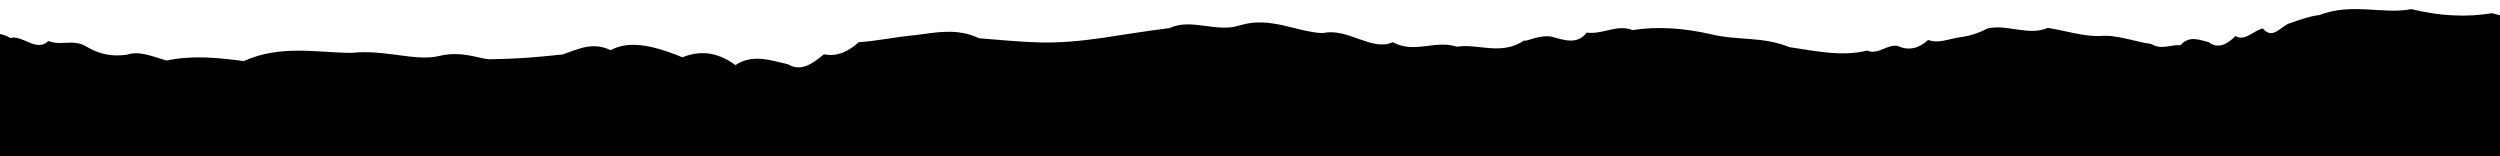 <?xml version="1.0" encoding="utf-8"?>
<!-- Generator: Adobe Illustrator 27.8.0, SVG Export Plug-In . SVG Version: 6.00 Build 0)  -->
<svg version="1.1" id="Ebene_1" xmlns="http://www.w3.org/2000/svg" xmlns:xlink="http://www.w3.org/1999/xlink" x="0px" y="0px"
	 viewBox="0 0 1920 120" style="enable-background:new 0 0 1920 120;" xml:space="preserve">

<g>
	<g>
		<defs>
			<rect id="SVGID_1_" width="1920" height="120"/>
		</defs>
		<clipPath id="SVGID_00000175299593020307941000000001497201144700838827_">
			<use xlink:href="#SVGID_1_"  style="overflow:visible;"/>
		</clipPath>
		<g style="clip-path:url(#SVGID_00000175299593020307941000000001497201144700838827_);">
			<path fill="#000" d="M-20,30.8c8.9-4.4,17.9-7.7,28-1.6c9.2-2.7,20.1,11.3,29.1,2.3c10.2,4,19.6-2.1,30,4.7c10.6,6.2,20.5,7.2,30.5,5.8
				c9.9-3.3,20.1,1.7,30.5,4.5c19.7-4.3,39.7-2.1,59.2,0.4c28.3-12.9,57.3-6.3,82.8-6.3c25.6-2.8,49,6.8,67.1,2.4
				c17.9-4.4,31.9,2.6,39.1,2.5c26-0.4,42.6-2.3,55.9-3.7c13.2-4.7,23.3-9.6,36.8-3.3c12.9-6.8,29.1-5.2,55.1,5.5
				c13-5.2,26.4-4.6,40.7,6c13-8.7,26.7-3.8,40.5-0.6c10.1,6.1,19-0.8,27.5-7.7c9.3,1.9,18.1-1.4,26.7-9.3c13.5-0.8,28.5-4.1,44-5.5
				c15.7-2,31.8-5.5,48.5,2.5c16.2,1.3,31.9,2.8,46.5,3.2c16.1,0.4,32.4-1.2,48.8-3.6s33.4-5.3,50.8-7.4c17.2-8,35.9,3.9,54.4-2.2
				c23-7.2,44.8,5.7,63.7,6c18.8-4.3,37.4,14.4,53.4,7c17.2,9.2,32.5-2.1,49.2,3.5c16.1-2.7,33.8,7,51.4-4.6
				c3.7,0.3,11.6-4.6,21.2-3.2c9.4,2.6,20,6.6,27.2-3.1c12.1,1.8,23.2-6.7,35.3-1.9c19.6-3.1,39.7-1.4,59.8,3.1
				c20.4,5.2,39.9,1.5,60.5,10c20.2,2.9,40.3,7.6,59.8,2.6c8.3,3.8,15.7-5.4,23.7-3.4c8.1,3.6,15.8,2,23.1-4.7
				c8,2.9,15.4-0.7,22.9-1.8c7.5-1,15.2-3,22.5-7c15.2-3.7,31.2,6,46.7-0.5c13.3,2.2,26.7,6.5,39.5,6.3c13-1.4,26.3,4.2,39.8,6.1
				c7.9,4.8,15,0.3,22.4,0.9c6.8-7.6,14.2-4.1,21.5-2.4c7.5,5.7,14.4,1.6,20.8-4.6c7.4,4.3,13.9-4.4,21-5.8
				c7.8,9.3,14.1-2.5,21.3-4.3c7.2-2.4,14.4-5.2,21.9-6c25.3-9.8,49.2-0.3,70.8-4.6c22.2,5.4,42.6,6.4,62.1,3.1
				c6.8,2.3,13.6,3,20.2,2.8l12.1,134.6l-1989.7,8.6l23.4-125C-20.4,30.9-20.2,30.8-20,30.8z"/>
		</g>
	</g>
</g>
</svg>
